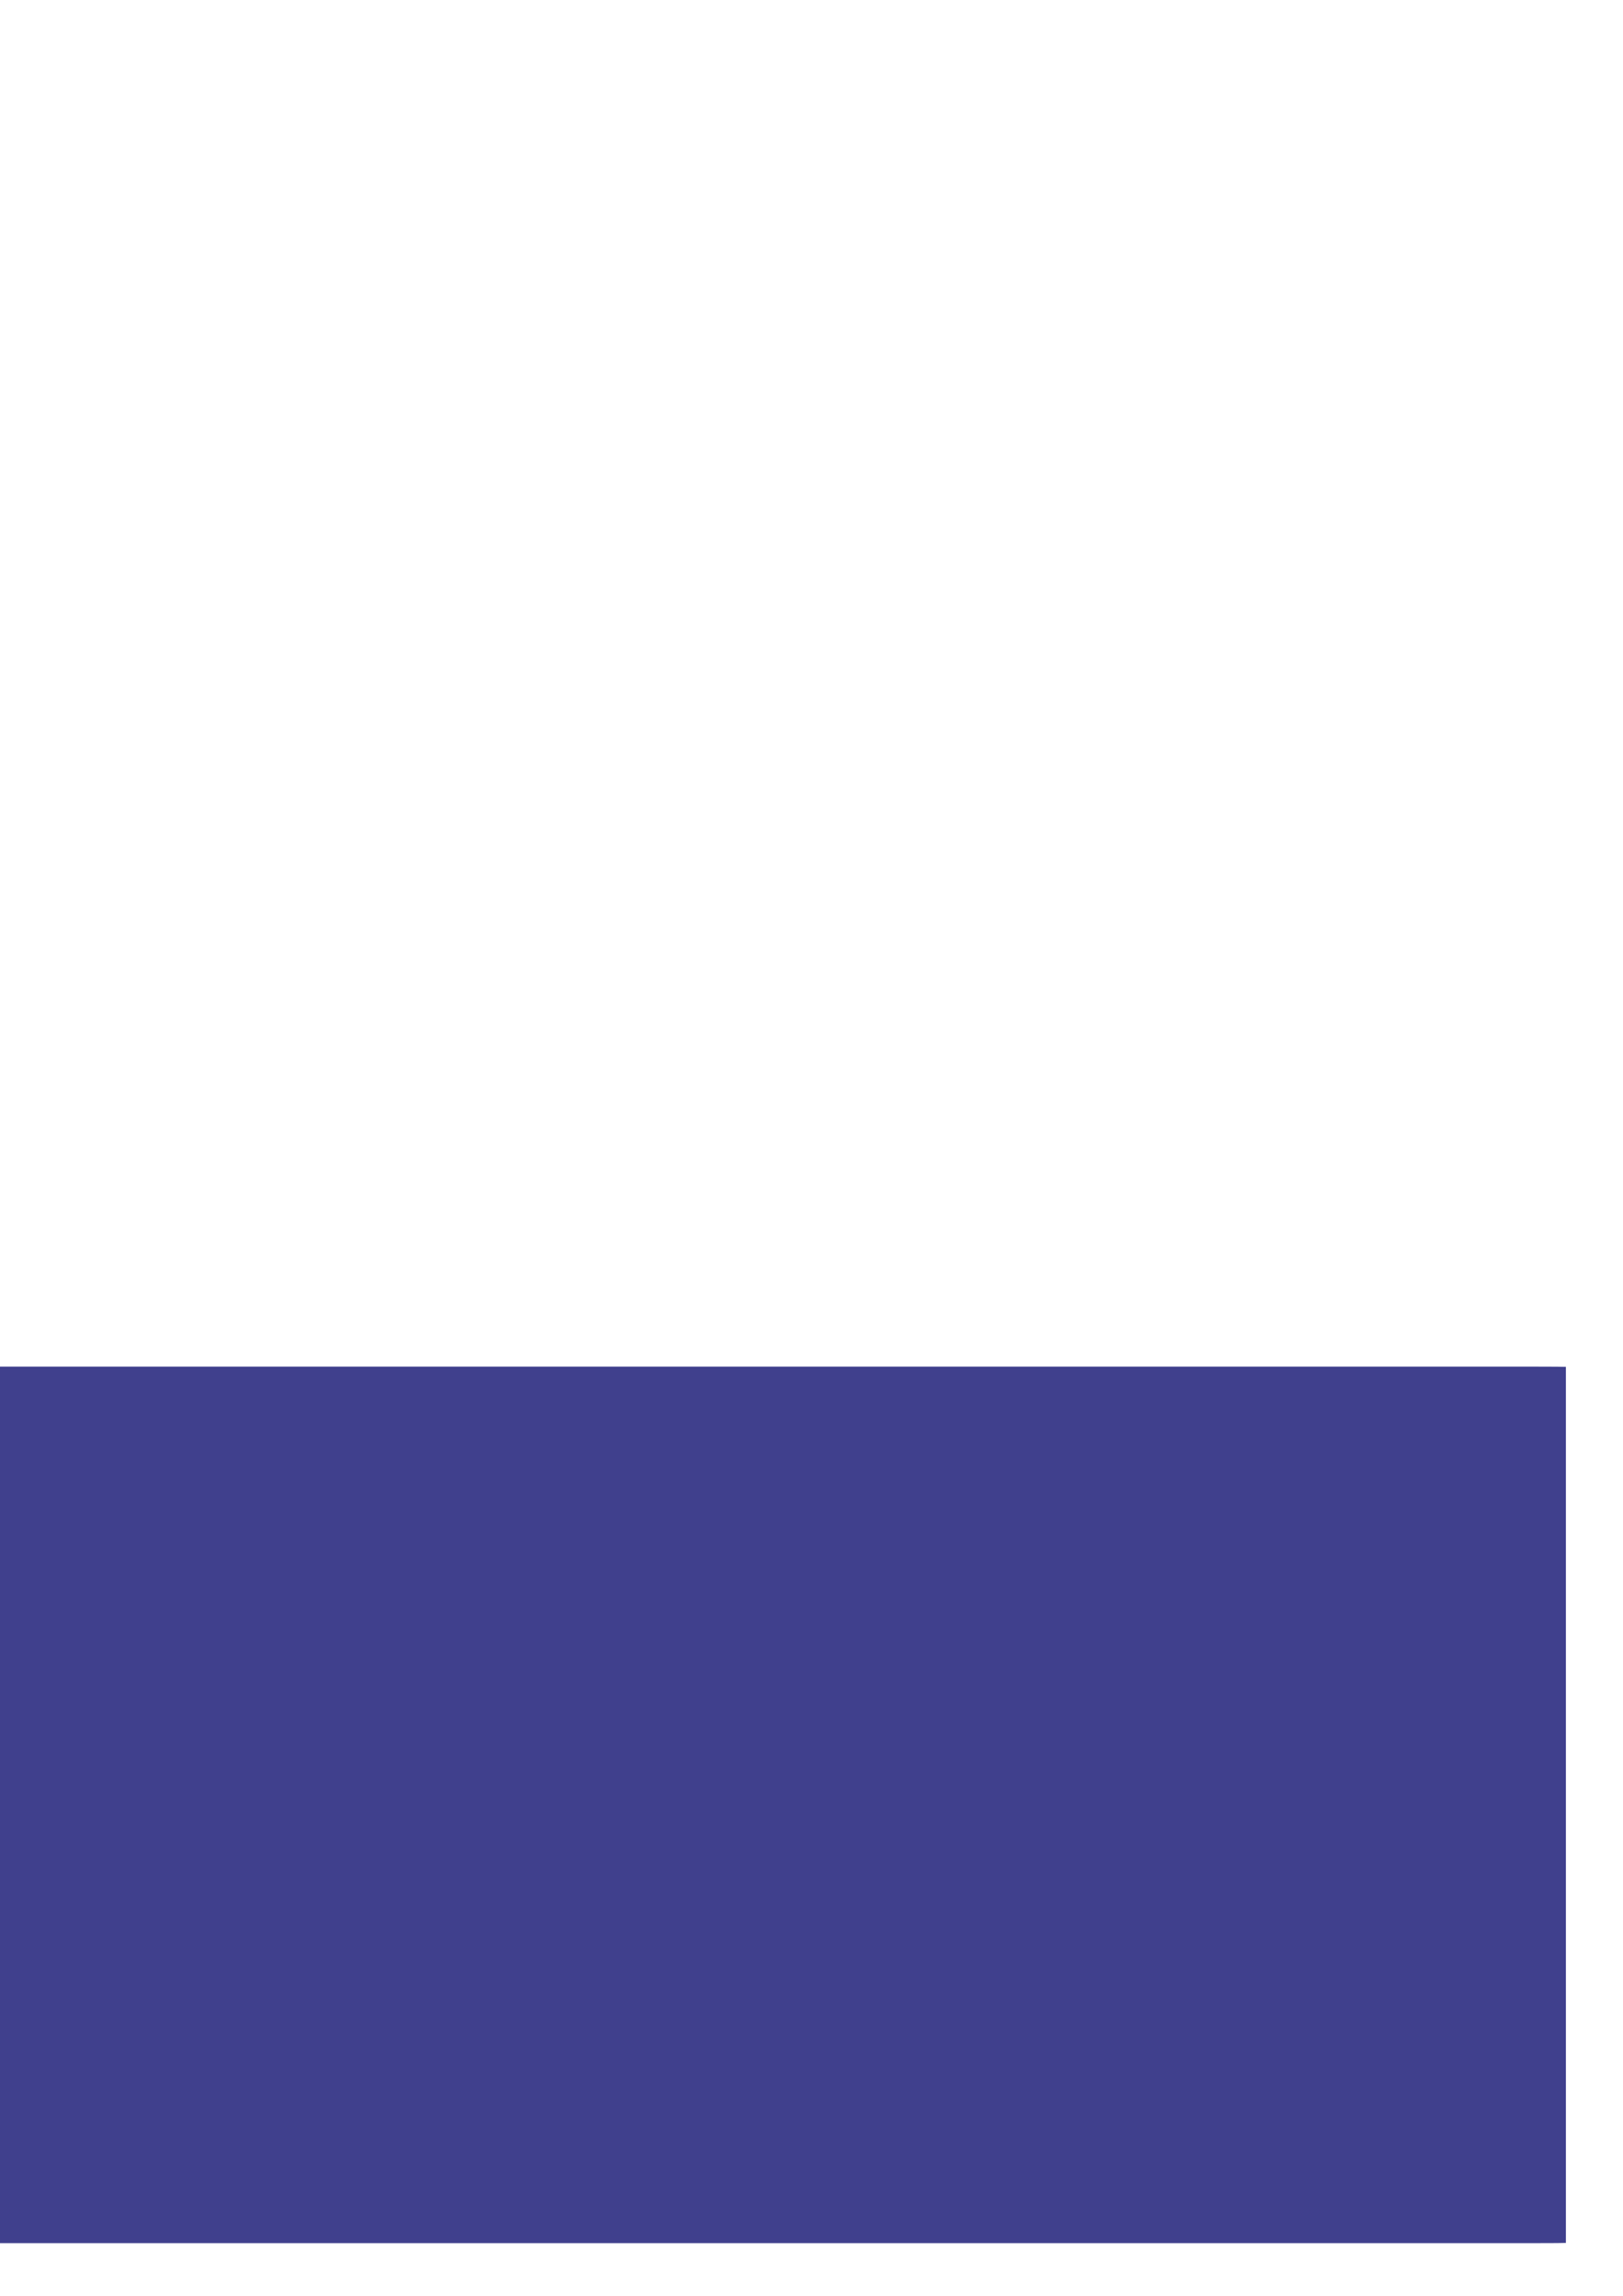 <?xml version="1.0" encoding="UTF-8" standalone="no"?>
<!-- Created with Inkscape (http://www.inkscape.org/) -->

<svg
   xmlns:dc="http://purl.org/dc/elements/1.1/"
   xmlns:cc="http://creativecommons.org/ns#"
   xmlns:rdf="http://www.w3.org/1999/02/22-rdf-syntax-ns#"
   xmlns:svg="http://www.w3.org/2000/svg"
   xmlns="http://www.w3.org/2000/svg"
   xmlns:xlink="http://www.w3.org/1999/xlink"
   xmlns:sodipodi="http://sodipodi.sourceforge.net/DTD/sodipodi-0.dtd"
   xmlns:inkscape="http://www.inkscape.org/namespaces/inkscape"
   inkscape:export-ydpi="95"
   inkscape:export-xdpi="95"
   inkscape:export-filename="C:\xampp\htdocs\WORDSAPP\logo2.png"
   inkscape:version="0.92.3 (2405546, 2018-03-11)"
   sodipodi:docname="logo.svg"
   id="svg8"
   version="1.1"
   viewBox="0 0 210 297"
   height="297mm"
   width="210mm">
  <defs
     id="defs2">
    <linearGradient
       inkscape:collect="always"
       id="linearGradient5761">
      <stop
         style="stop-color:#e7eef1;stop-opacity:1;"
         offset="0"
         id="stop5757" />
      <stop
         style="stop-color:#e7eef1;stop-opacity:0;"
         offset="1"
         id="stop5759" />
    </linearGradient>
    <linearGradient
       inkscape:collect="always"
       xlink:href="#linearGradient5761"
       id="linearGradient5763"
       x1="1.323"
       y1="168.104"
       x2="166.536"
       y2="168.104"
       gradientUnits="userSpaceOnUse" />
    <filter
       style="color-interpolation-filters:sRGB;"
       inkscape:label="Drop Shadow"
       id="filter1193">
      <feFlood
         flood-opacity="0.184"
         flood-color="rgb(0,0,0)"
         result="flood"
         id="feFlood1183" />
      <feComposite
         in="SourceGraphic"
         in2="flood"
         operator="in"
         result="composite1"
         id="feComposite1185" />
      <feGaussianBlur
         in="composite1"
         stdDeviation="0"
         result="blur"
         id="feGaussianBlur1187" />
      <feOffset
         dx="-13.6"
         dy="10.2"
         result="offset"
         id="feOffset1189" />
      <feComposite
         in="SourceGraphic"
         in2="offset"
         operator="over"
         result="fbSourceGraphic"
         id="feComposite1191" />
      <feColorMatrix
         result="fbSourceGraphicAlpha"
         in="fbSourceGraphic"
         values="0 0 0 -1 0 0 0 0 -1 0 0 0 0 -1 0 0 0 0 1 0"
         id="feColorMatrix1287" />
      <feFlood
         id="feFlood1289"
         flood-opacity="0.184"
         flood-color="rgb(0,0,163)"
         result="flood"
         in="fbSourceGraphic" />
      <feComposite
         in2="flood"
         id="feComposite1291"
         in="fbSourceGraphic"
         operator="in"
         result="composite1" />
      <feGaussianBlur
         id="feGaussianBlur1293"
         in="composite1"
         stdDeviation="0"
         result="blur" />
      <feOffset
         id="feOffset1295"
         dx="-13.6"
         dy="10.2"
         result="offset" />
      <feComposite
         in2="offset"
         id="feComposite1297"
         in="fbSourceGraphic"
         operator="over"
         result="composite2" />
    </filter>
  </defs>
  <sodipodi:namedview
     inkscape:window-maximized="1"
     inkscape:window-y="-8"
     inkscape:window-x="1358"
     inkscape:window-height="838"
     inkscape:window-width="1440"
     showgrid="false"
     inkscape:current-layer="layer1"
     inkscape:document-units="mm"
     inkscape:cy="527.55511"
     inkscape:cx="872.45117"
     inkscape:zoom="0.35"
     inkscape:pageshadow="2"
     inkscape:pageopacity="0.0"
     borderopacity="1.0"
     bordercolor="#666666"
     pagecolor="#ffffff"
     id="base" />
  <g
     inkscape:label="Layer 1"
     inkscape:groupmode="layer"
     id="layer1"
     style="display:inline">
    <rect
       style="opacity:1;fill:#2e2e82;fill-opacity:0.914;fill-rule:evenodd;stroke:none;stroke-width:1.2;stroke-linecap:butt;stroke-linejoin:round;stroke-miterlimit:4;stroke-dasharray:none;stroke-dashoffset:0;stroke-opacity:0.816;paint-order:markers fill stroke;filter:url(#filter1193)"
       id="rect833"
       width="284.238"
       height="113.393"
       x="-54.429"
       y="156.393"
       rx="4.009"
       ry="0.03"
       inkscape:export-xdpi="95"
       inkscape:export-ydpi="95" />
    <ellipse
       style="opacity:0.871;fill:#2e2e82;fill-opacity:0.914;fill-rule:evenodd;stroke:#f9a116;stroke-width:1.2;stroke-linecap:butt;stroke-linejoin:round;stroke-miterlimit:4;stroke-dasharray:none;stroke-dashoffset:0;stroke-opacity:0.816;paint-order:markers fill stroke"
       id="path815"
       cx="346.226"
       cy="61.143"
       rx="97.286"
       ry="91.941"
       inkscape:export-filename="C:\xampp\htdocs\WORDSAPP\logo2.png"
       inkscape:export-xdpi="95"
       inkscape:export-ydpi="95" />
    <flowRoot
       xml:space="preserve"
       id="flowRoot5737"
       style="font-style:normal;font-variant:normal;font-weight:bold;font-stretch:normal;font-size:96px;line-height:1.25;font-family:Forte;-inkscape-font-specification:'Forte Bold';font-variant-ligatures:normal;font-variant-caps:normal;font-variant-numeric:normal;font-feature-settings:normal;text-align:start;letter-spacing:0px;word-spacing:0px;writing-mode:lr-tb;text-anchor:start;fill:#9daac8;fill-opacity:1;stroke:none"
       transform="matrix(0.441,-0.082,0.058,0.56,210.392,-143.349)"
       inkscape:export-filename="C:\xampp\htdocs\WORDSAPP\logo2.png"
       inkscape:export-xdpi="95"
       inkscape:export-ydpi="95"><flowRegion
         id="flowRegion5739"
         style="font-style:normal;font-variant:normal;font-weight:bold;font-stretch:normal;font-family:Forte;-inkscape-font-specification:'Forte Bold';fill:#9daac8;fill-opacity:1"><rect
           id="rect5741"
           width="882.857"
           height="417.143"
           x="17.143"
           y="322.52"
           style="font-style:normal;font-variant:normal;font-weight:bold;font-stretch:normal;font-family:Forte;-inkscape-font-specification:'Forte Bold';fill:#9daac8;fill-opacity:1" /></flowRegion><flowPara
         id="flowPara5743"
         style="font-style:normal;font-variant:normal;font-weight:bold;font-stretch:normal;font-size:111.081px;font-family:forte;-inkscape-font-specification:'forte Bold';fill:#9daac8;fill-opacity:1">WordsApp</flowPara><flowPara
         id="flowPara5745"> </flowPara></flowRoot>    <rect
       ry="0.03"
       rx="4.009"
       y="186.631"
       x="289.53"
       height="113.393"
       width="284.238"
       id="rect835"
       style="opacity:0.872;fill:#2e2e82;fill-opacity:0.914;fill-rule:evenodd;stroke:none;stroke-width:1.2;stroke-linecap:butt;stroke-linejoin:round;stroke-miterlimit:4;stroke-dasharray:none;stroke-dashoffset:0;stroke-opacity:0.816;paint-order:markers fill stroke" />
  </g>
</svg>
